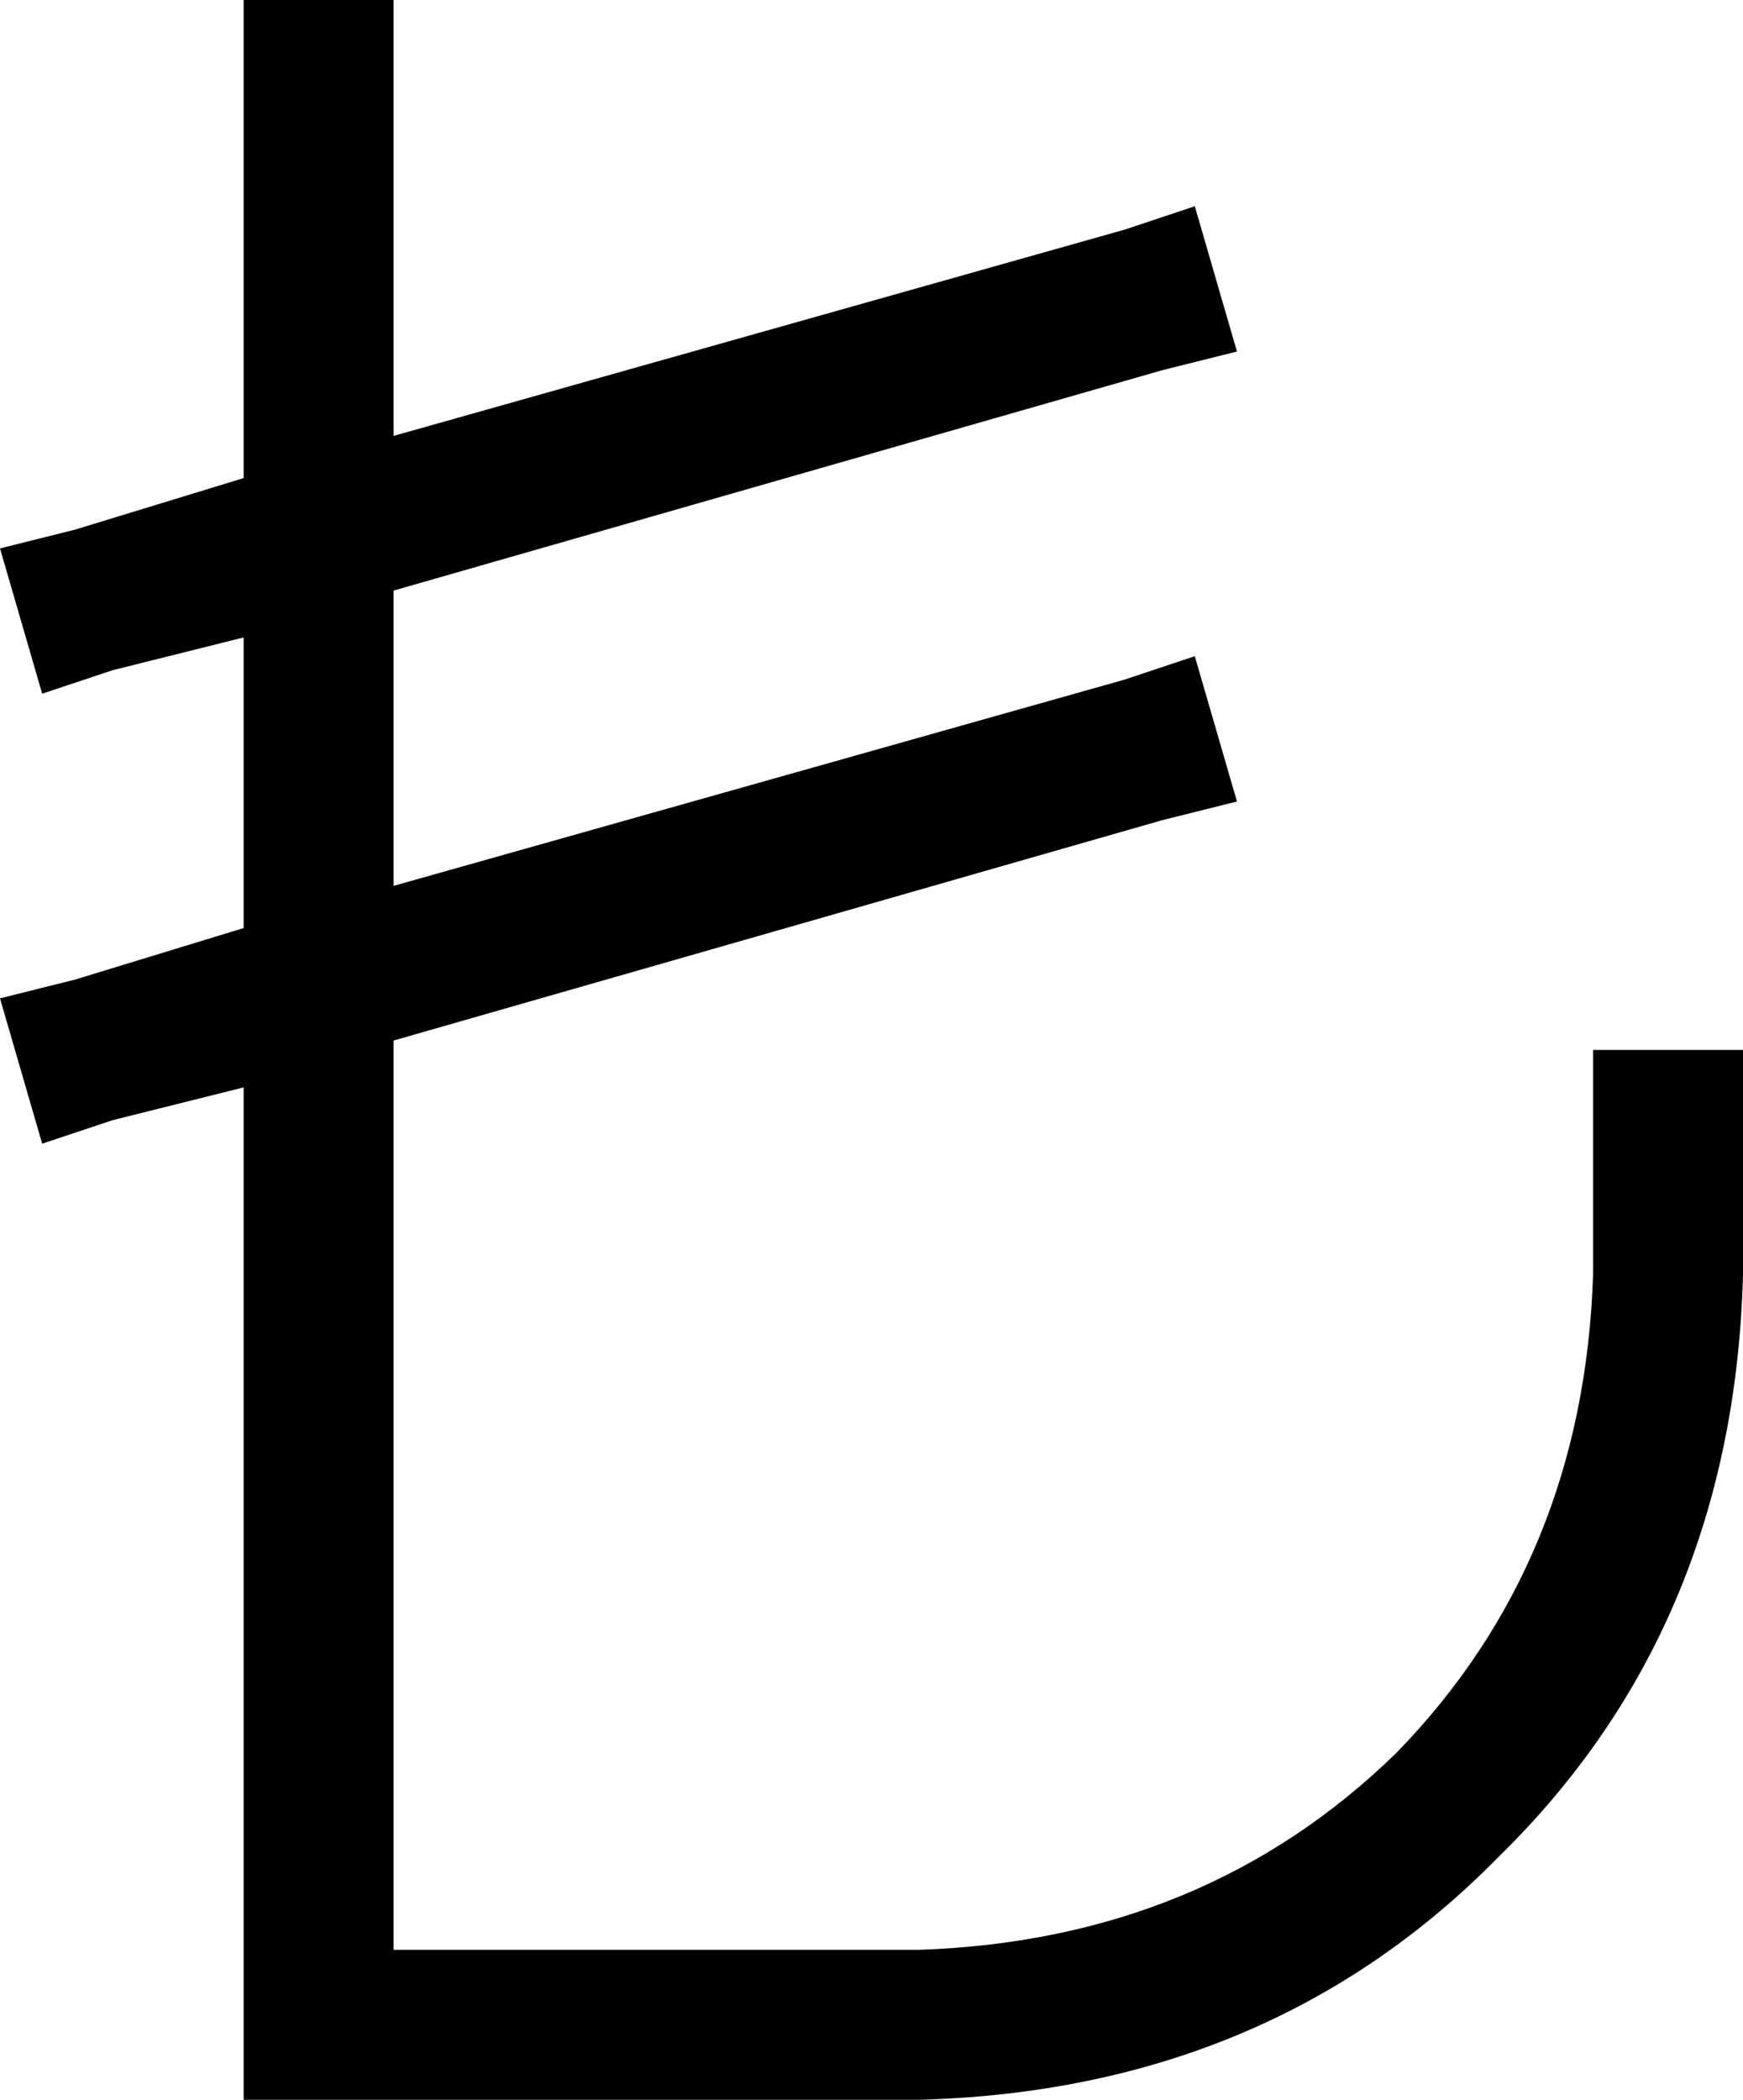 <svg viewBox="0 0 372 448">
  <path
    d="M 84 0 L 84 16 L 84 93 L 240 49 L 255 44 L 264 75 L 248 79 L 84 126 L 84 189 L 240 145 L 255 140 L 264 171 L 248 175 L 84 222 L 84 416 L 196 416 Q 257 414 298 374 Q 338 333 340 272 L 340 240 L 340 224 L 372 224 L 372 240 L 372 272 Q 370 347 320 396 Q 271 446 196 448 L 68 448 L 52 448 L 52 432 L 52 232 L 24 239 L 9 244 L 0 213 L 16 209 L 52 198 L 52 136 L 24 143 L 9 148 L 0 117 L 16 113 L 52 102 L 52 16 L 52 0 L 84 0 L 84 0 Z"
  />
</svg>
